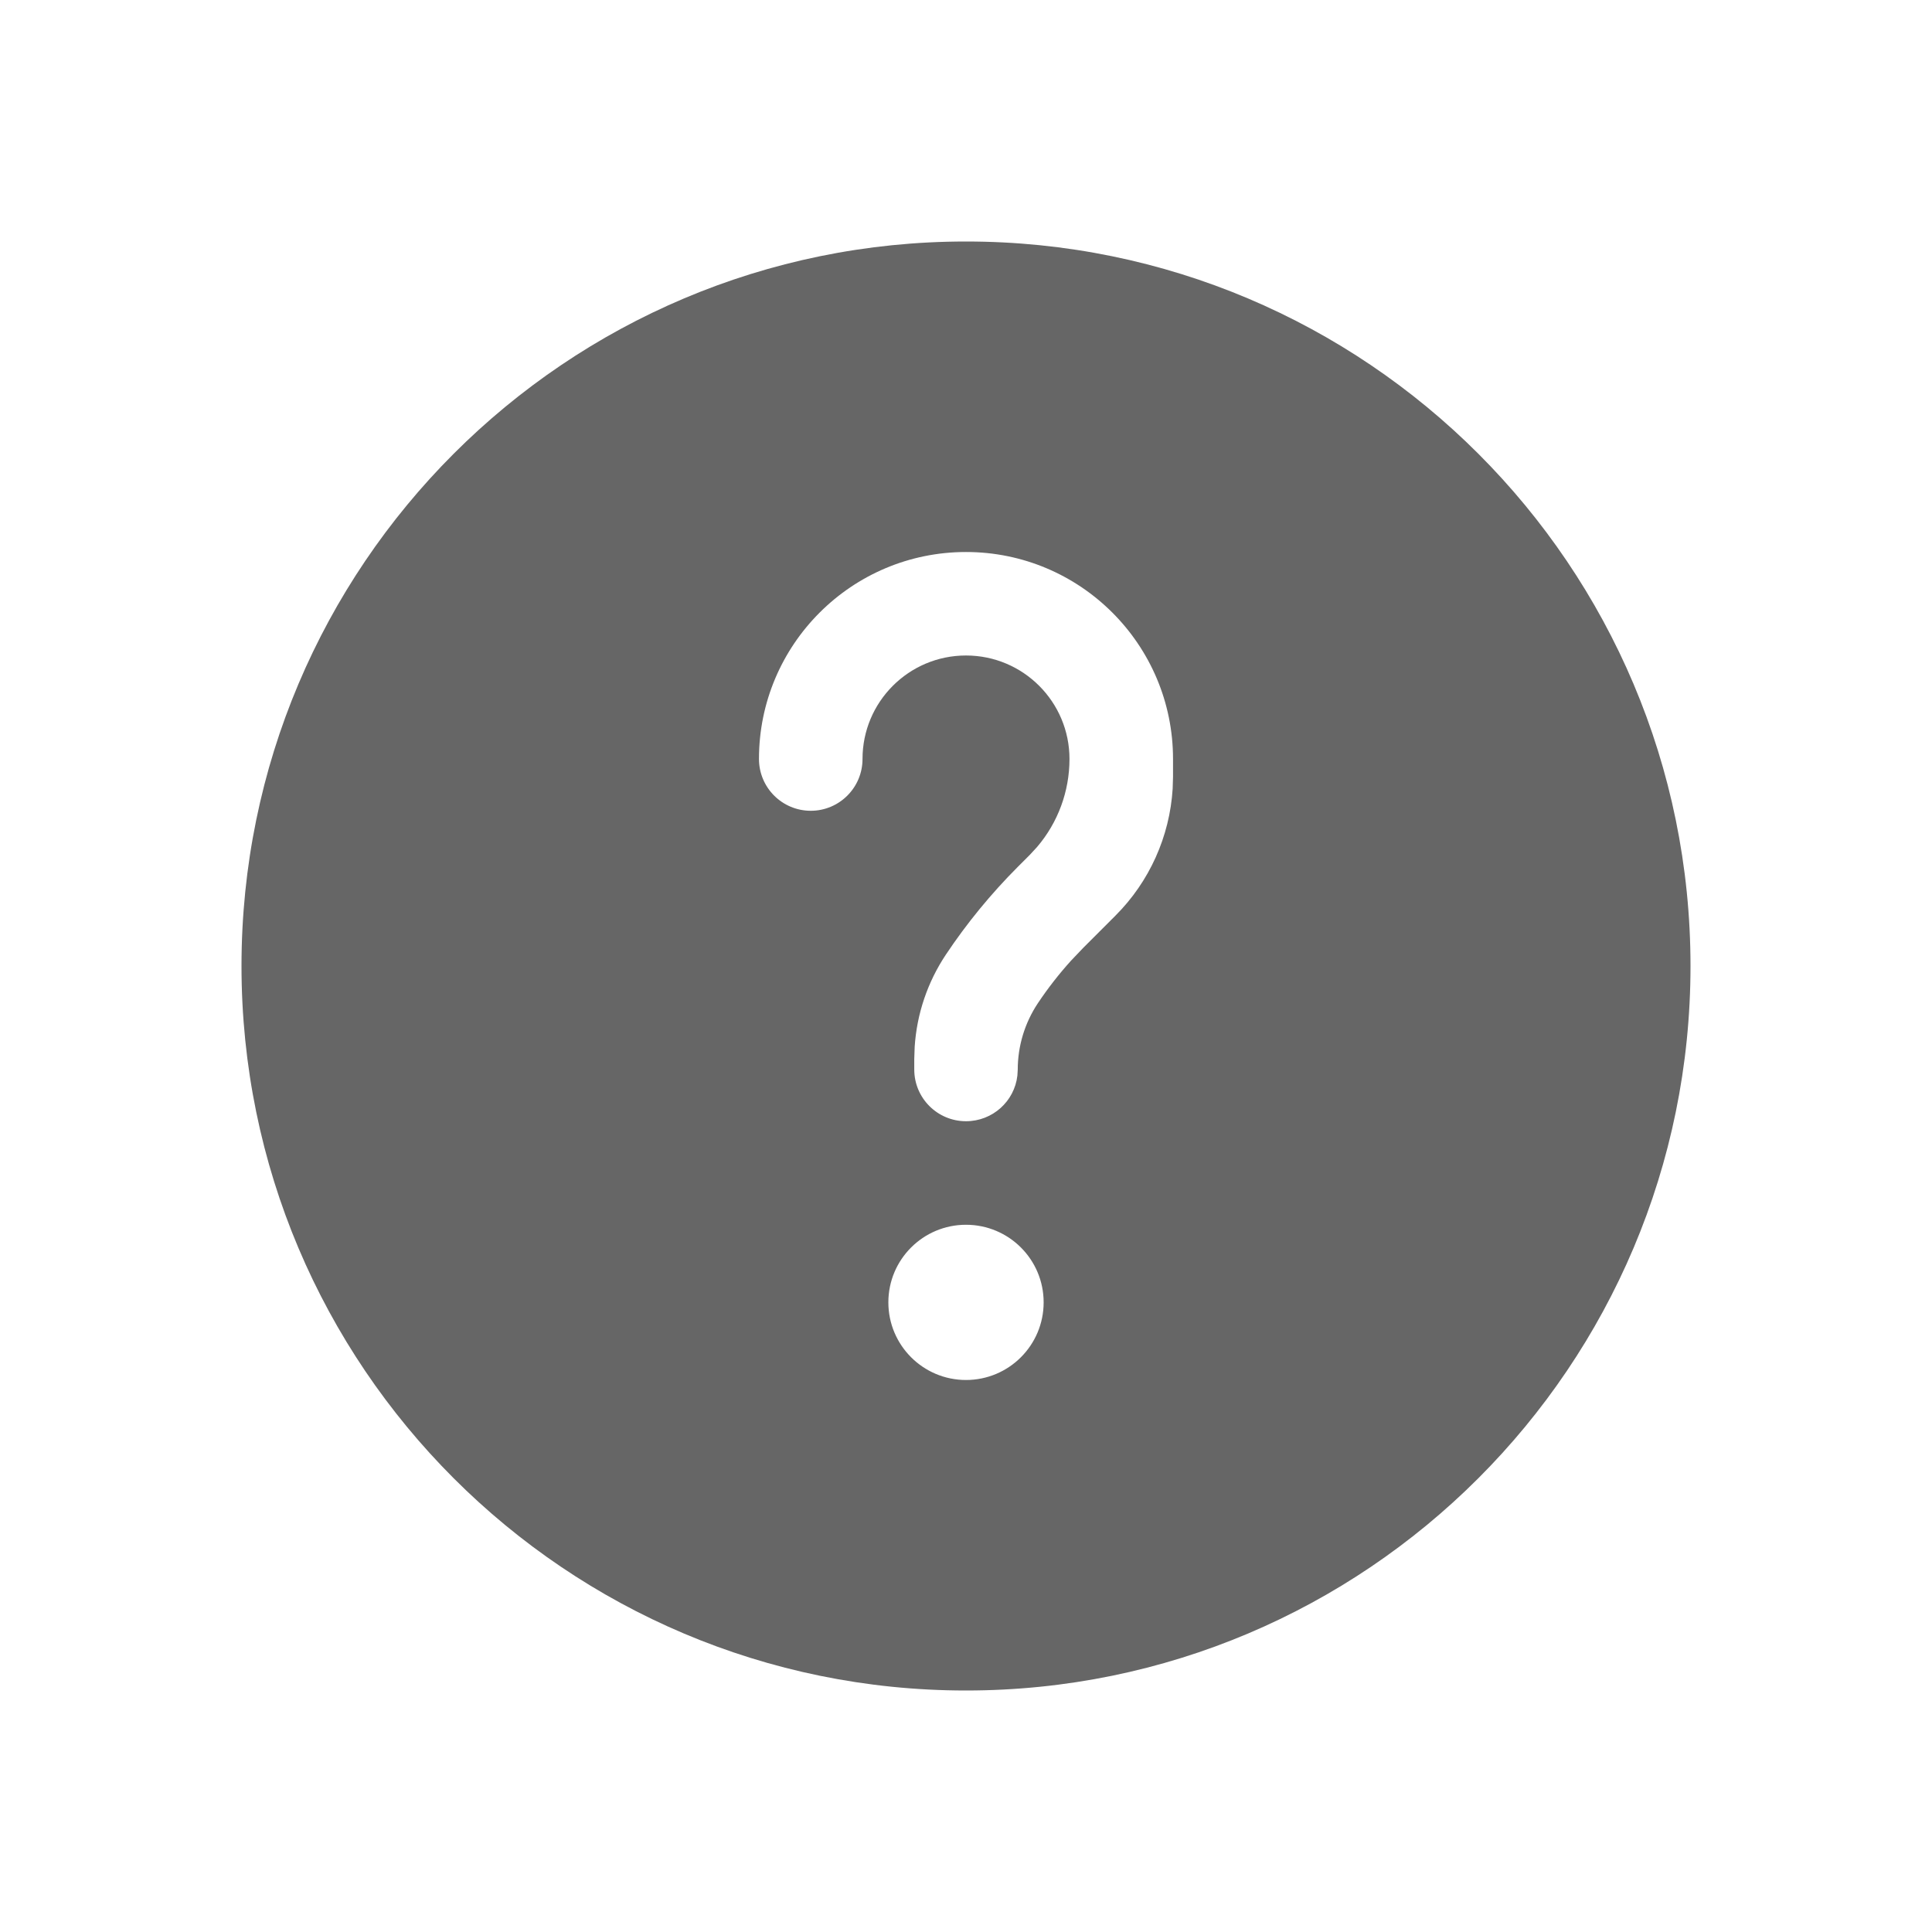 <!--?xml version="1.0" encoding="UTF-8"?-->
<svg width="32px" height="32px" viewBox="0 0 32 32" version="1.1" xmlns="http://www.w3.org/2000/svg" xmlns:xlink="http://www.w3.org/1999/xlink">
    <title>54.问号</title>
    <g id="54.问号" stroke="none" stroke-width="1" fill="none" fill-rule="evenodd">
        <g id="问号" transform="translate(4, 4)" fill="#000000" fill-rule="nonzero">
            <path d="M12,0 C18.627,0 24,5.373 24,12 C24,18.627 18.627,24 12,24 C5.373,24 0,18.627 0,12 C0,5.373 5.373,0 12,0 Z M12,16.286 C11.29,16.286 10.714,16.861 10.714,17.571 C10.714,18.282 11.29,18.857 12,18.857 C12.71,18.857 13.286,18.282 13.286,17.571 C13.286,16.861 12.71,16.286 12,16.286 Z M12,5.143 C10.106,5.143 8.571,6.678 8.571,8.571 C8.571,9.045 8.955,9.429 9.429,9.429 C9.902,9.429 10.286,9.045 10.286,8.571 C10.286,7.625 11.053,6.857 12,6.857 C12.947,6.857 13.714,7.625 13.714,8.571 C13.714,9.108 13.523,9.624 13.177,10.029 L13.056,10.16 L12.859,10.357 C12.415,10.802 12.015,11.289 11.667,11.811 C11.363,12.267 11.185,12.794 11.15,13.338 L11.143,13.542 L11.143,13.714 C11.143,14.188 11.527,14.571 12,14.571 C12.44,14.571 12.802,14.241 12.851,13.816 L12.857,13.717 C12.857,13.326 12.973,12.943 13.19,12.617 C13.356,12.368 13.541,12.131 13.741,11.91 L13.948,11.693 L14.476,11.165 C15.039,10.602 15.374,9.854 15.423,9.063 L15.429,8.865 L15.429,8.571 C15.429,6.678 13.894,5.143 12,5.143 Z" id="形状" fill="#666666"></path>
        </g>
    </g>
</svg>